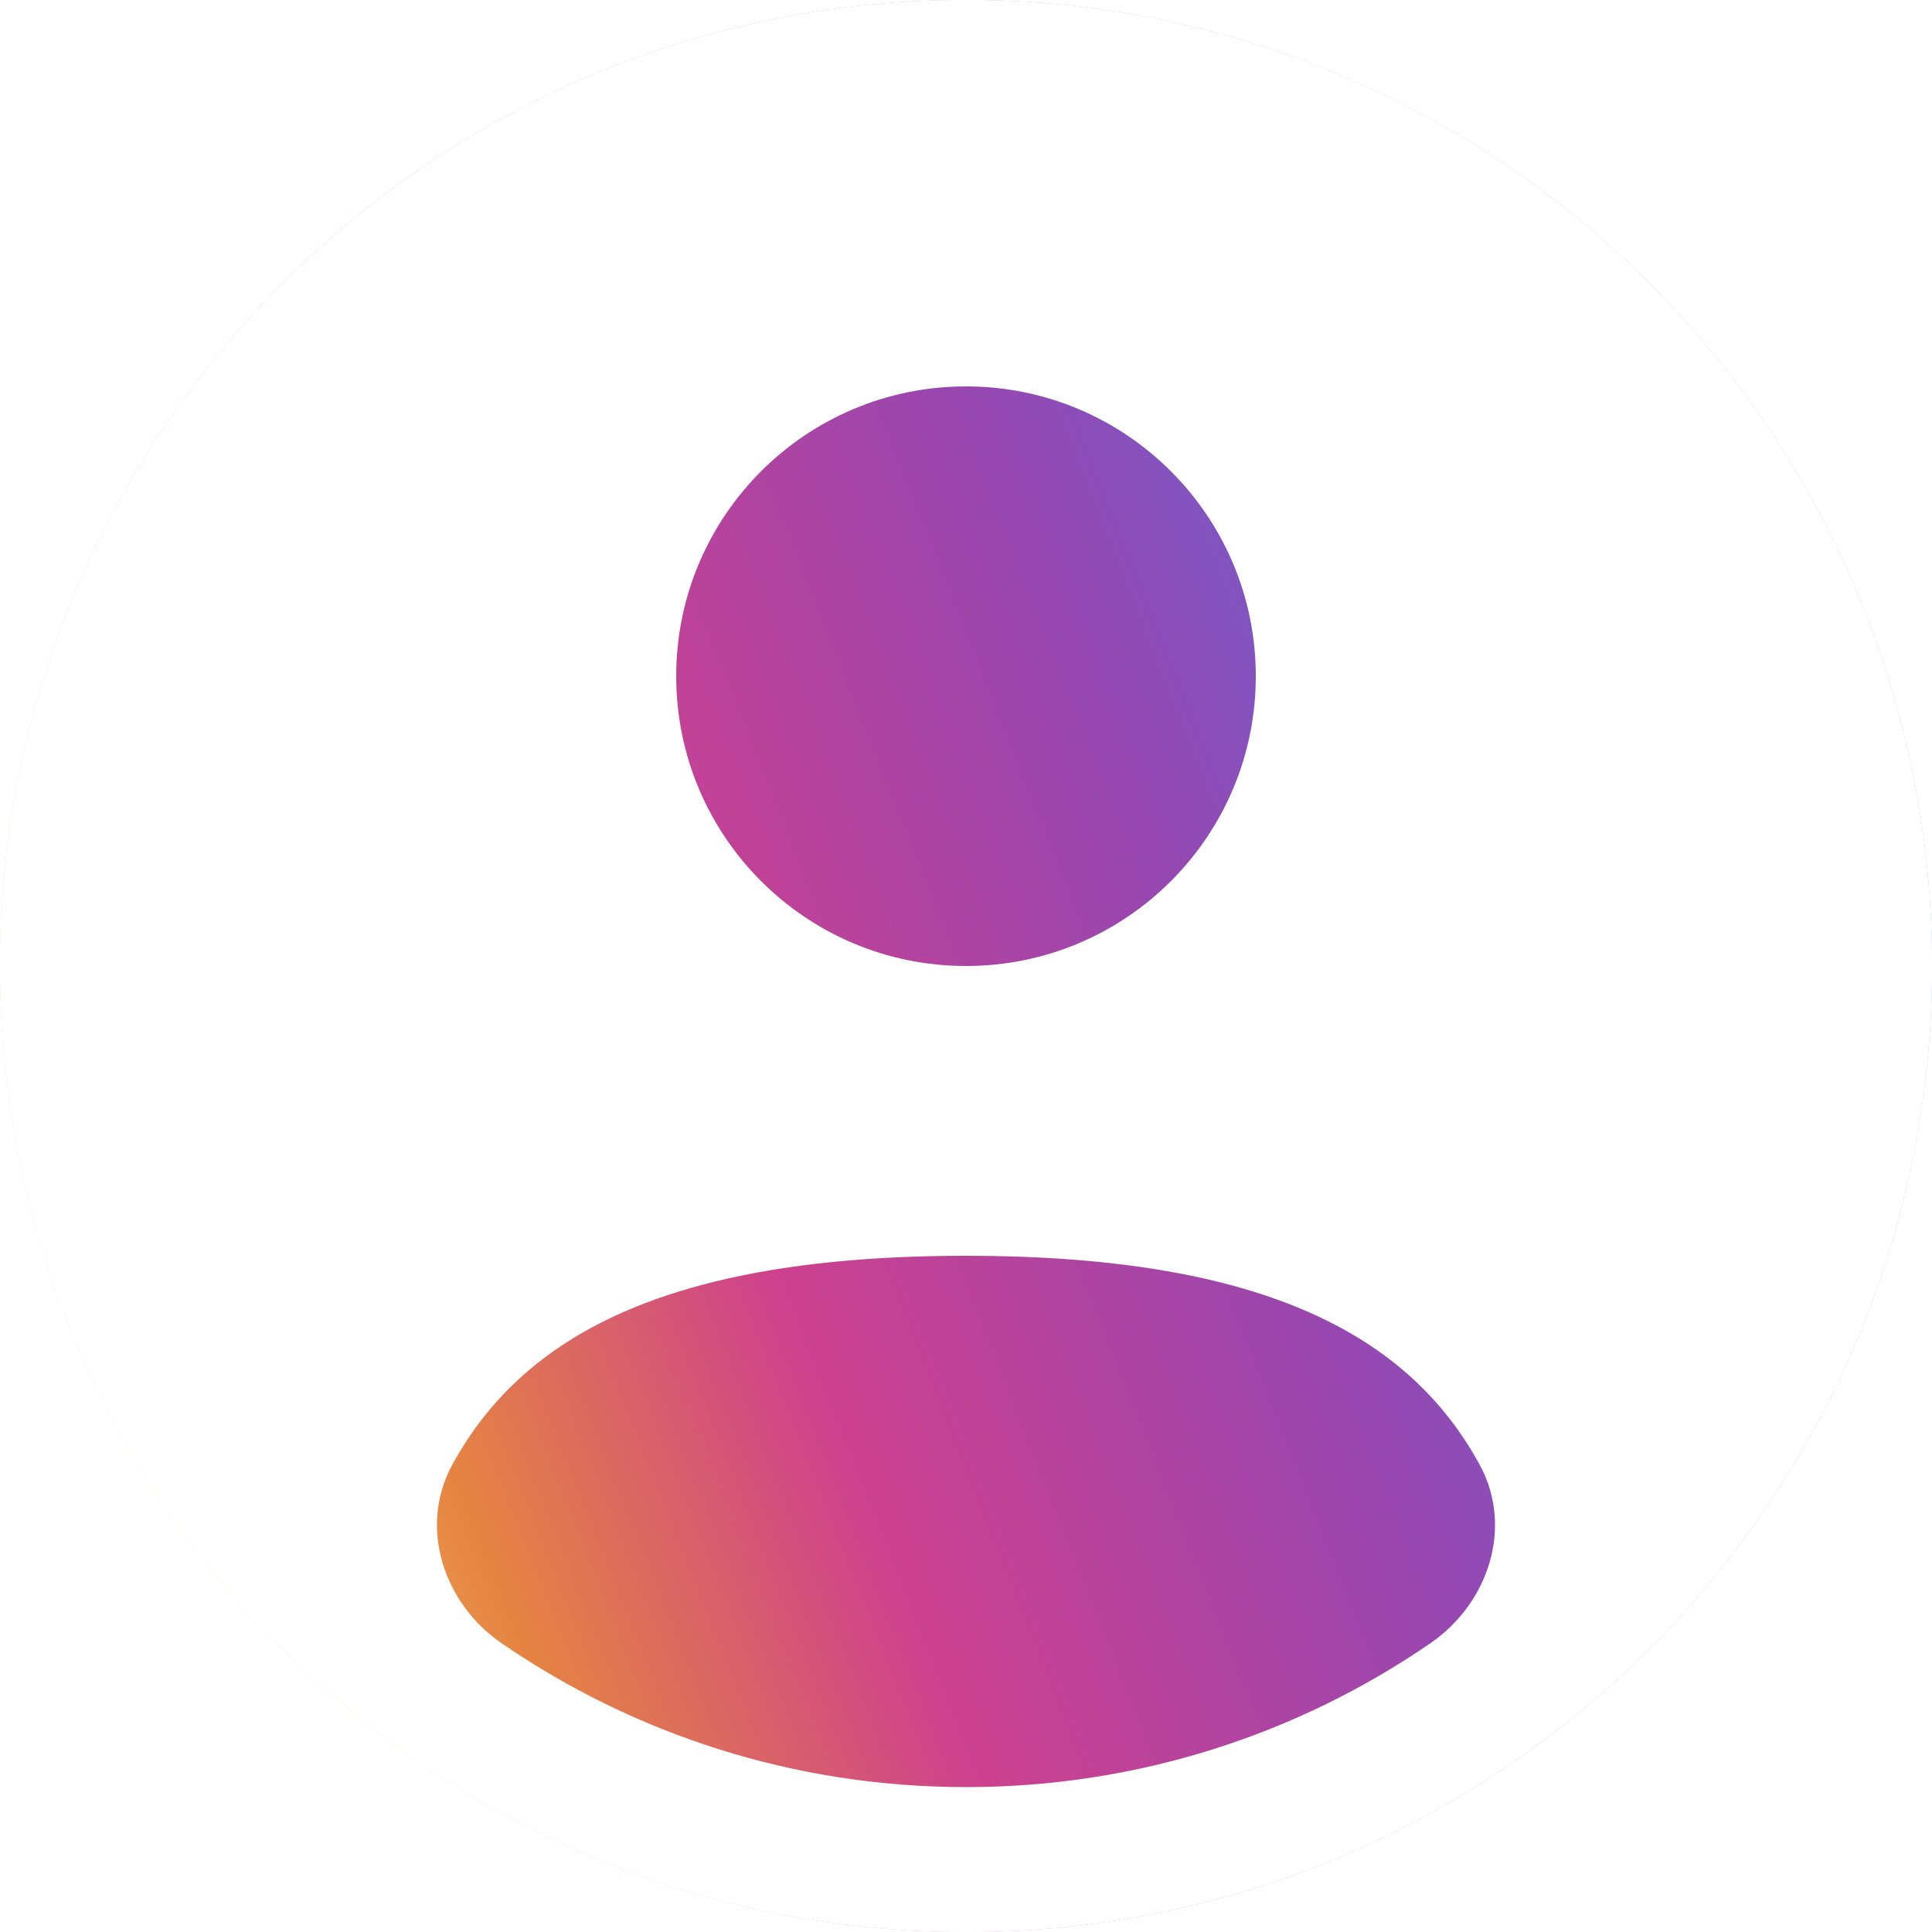 <svg width="70" height="70" viewBox="0 0 70 70" fill="none" xmlns="http://www.w3.org/2000/svg">
<g filter="url(#filter0_b_31_26)">
<path d="M0 35C0 15.67 15.67 0 35 0V0C54.33 0 70 15.67 70 35V35C70 54.33 54.33 70 35 70V70C15.67 70 0 54.33 0 35V35Z" fill="url(#paint0_linear_31_26)"/>
<path d="M35 69.5C15.946 69.5 0.5 54.054 0.5 35C0.5 15.946 15.946 0.5 35 0.5C54.054 0.5 69.5 15.946 69.5 35C69.5 54.054 54.054 69.5 35 69.5Z" stroke="white"/>
</g>
<path fill-rule="evenodd" clip-rule="evenodd" d="M70 35C70 54.33 54.33 70 35 70C15.67 70 0 54.33 0 35C0 15.67 15.67 0 35 0C54.33 0 70 15.67 70 35ZM45.5 24.5C45.5 30.299 40.799 35 35 35C29.201 35 24.5 30.299 24.5 24.5C24.5 18.701 29.201 14 35 14C40.799 14 45.5 18.701 45.5 24.5ZM35 64.75C41.244 64.75 47.039 62.826 51.824 59.539C53.938 58.087 54.841 55.322 53.612 53.071C51.065 48.406 45.816 45.5 35 45.5C24.184 45.5 18.935 48.406 16.387 53.071C15.159 55.322 16.062 58.087 18.175 59.539C22.961 62.826 28.756 64.75 35 64.75Z" fill="white"/>
<defs>
<filter id="filter0_b_31_26" x="-200" y="-200" width="470" height="470" filterUnits="userSpaceOnUse" color-interpolation-filters="sRGB">
<feFlood flood-opacity="0" result="BackgroundImageFix"/>
<feGaussianBlur in="BackgroundImageFix" stdDeviation="100"/>
<feComposite in2="SourceAlpha" operator="in" result="effect1_backgroundBlur_31_26"/>
<feBlend mode="normal" in="SourceGraphic" in2="effect1_backgroundBlur_31_26" result="shape"/>
</filter>
<linearGradient id="paint0_linear_31_26" x1="45.202" y1="-7.206" x2="-14.862" y2="16.549" gradientUnits="userSpaceOnUse">
<stop stop-color="#515BD4" stop-opacity="0.9"/>
<stop offset="0.265" stop-color="#8B33A9" stop-opacity="0.9"/>
<stop offset="0.55" stop-color="#C82C82" stop-opacity="0.9"/>
<stop offset="0.76" stop-color="#E3772D" stop-opacity="0.9"/>
<stop offset="1" stop-color="#FEDA77" stop-opacity="0.9"/>
</linearGradient>
</defs>
</svg>
